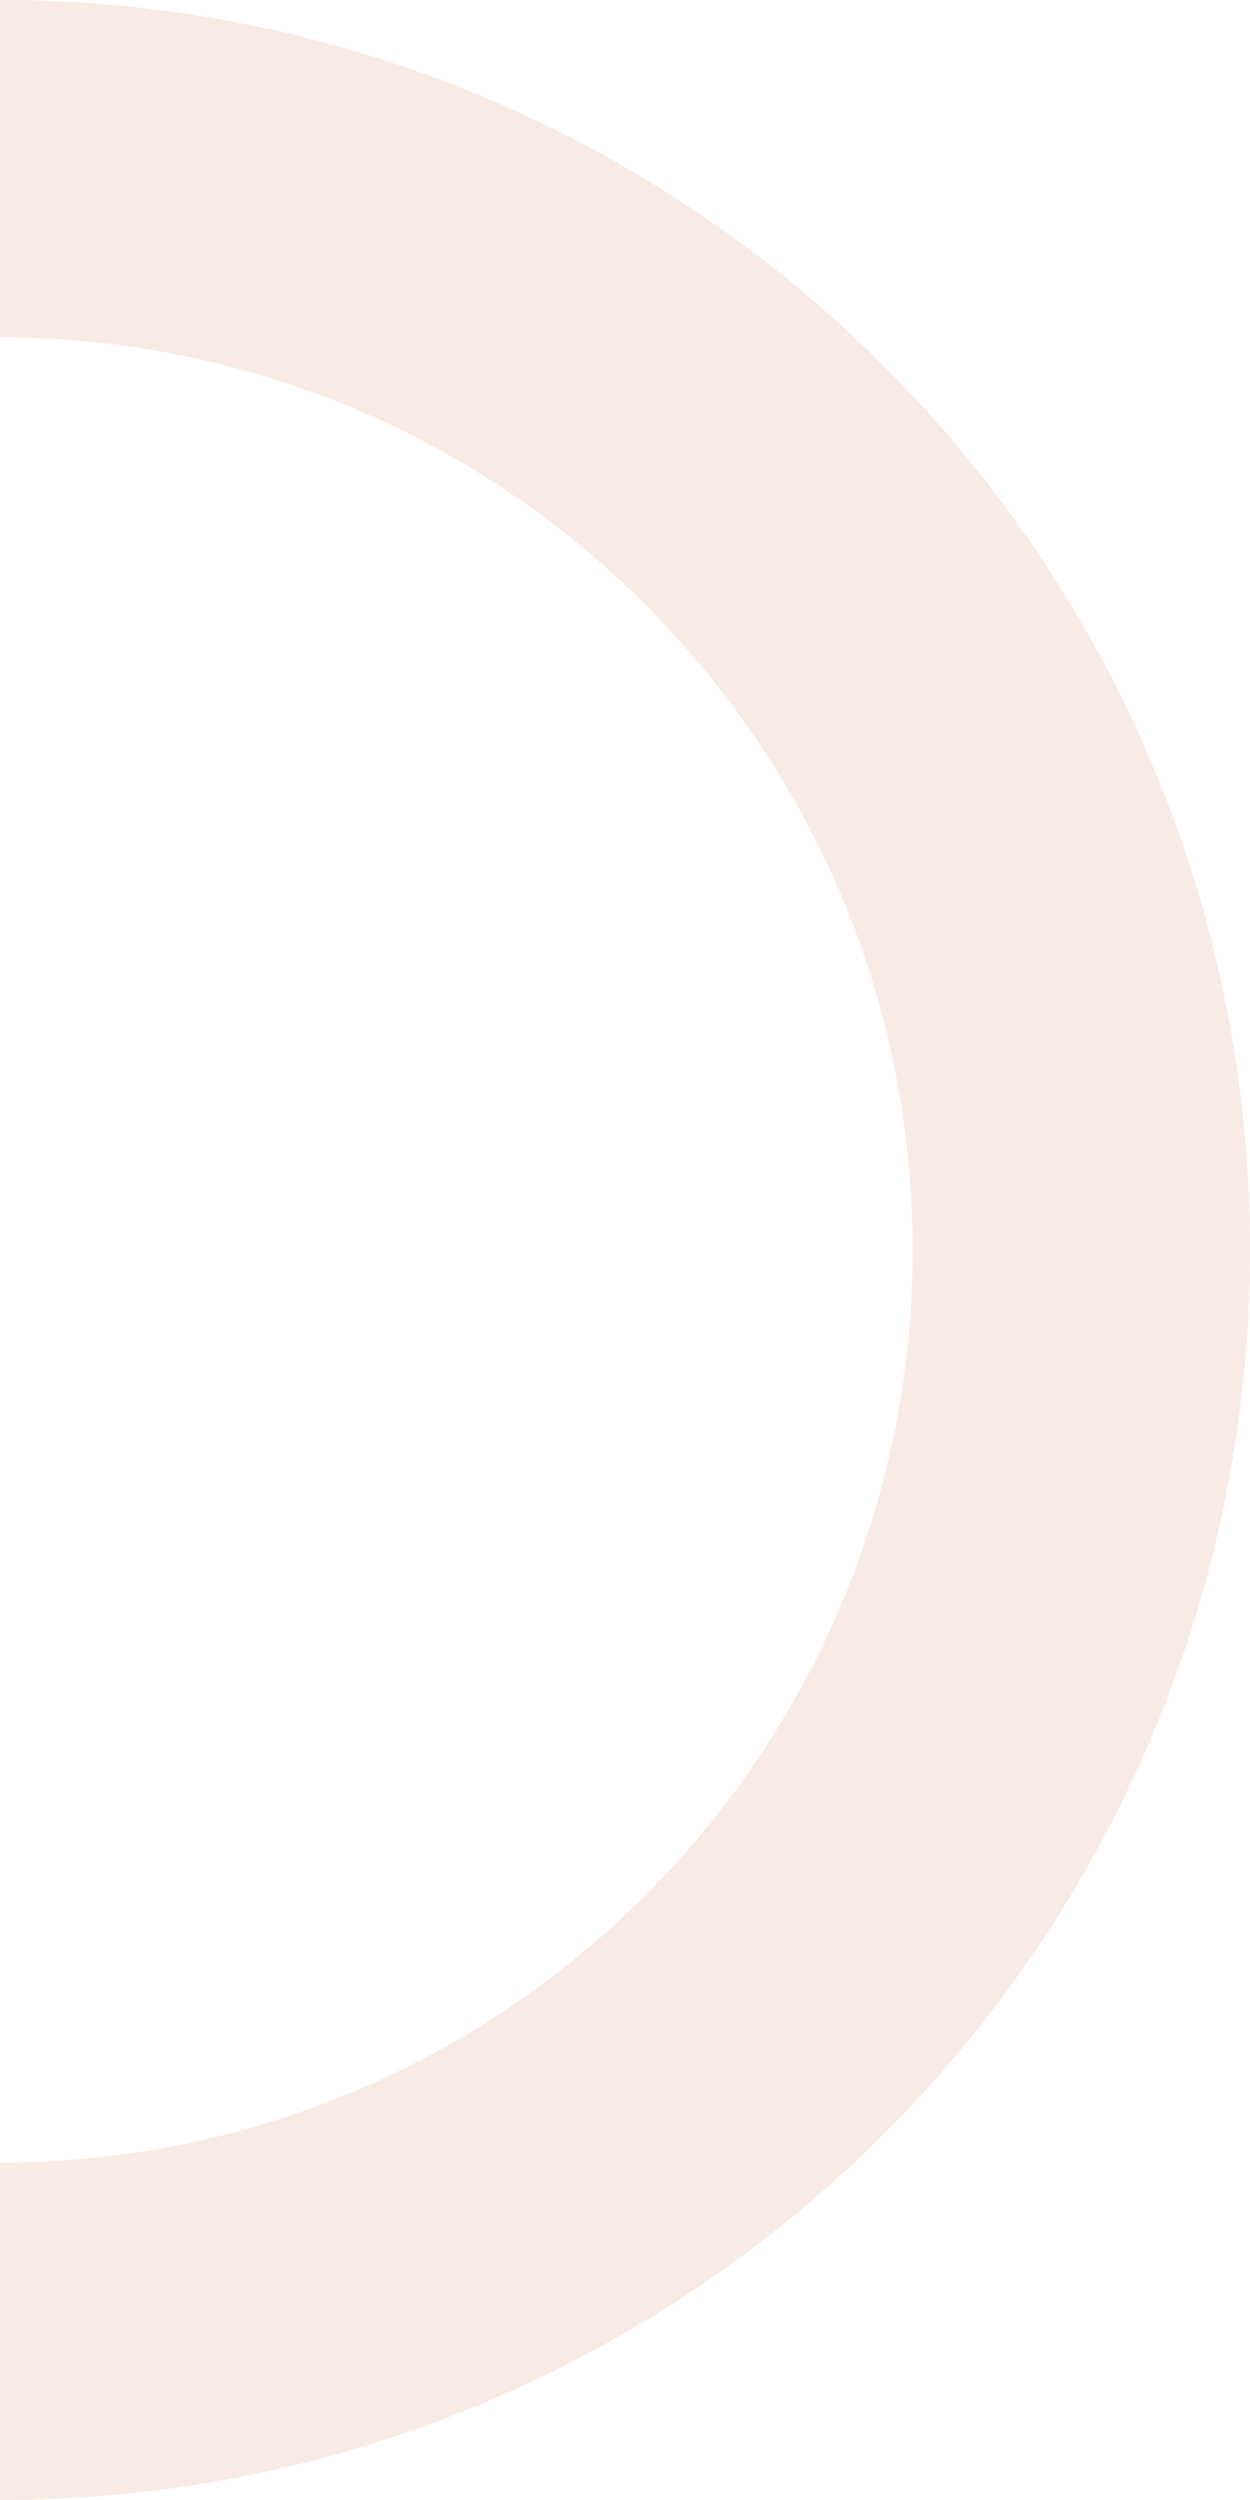 <svg xmlns="http://www.w3.org/2000/svg" width="20" height="40" fill="none" viewBox="0 0 20 40"><path fill="#d68362" fill-opacity=".17" d="M20 20c0 11.046-8.954 20-20 20s-20-8.954-20-20S-11.046 0 0 0s20 8.954 20 20m-34.603 0c0 8.065 6.538 14.603 14.603 14.603S14.603 28.065 14.603 20 8.065 5.397 0 5.397-14.603 11.935-14.603 20"/></svg>